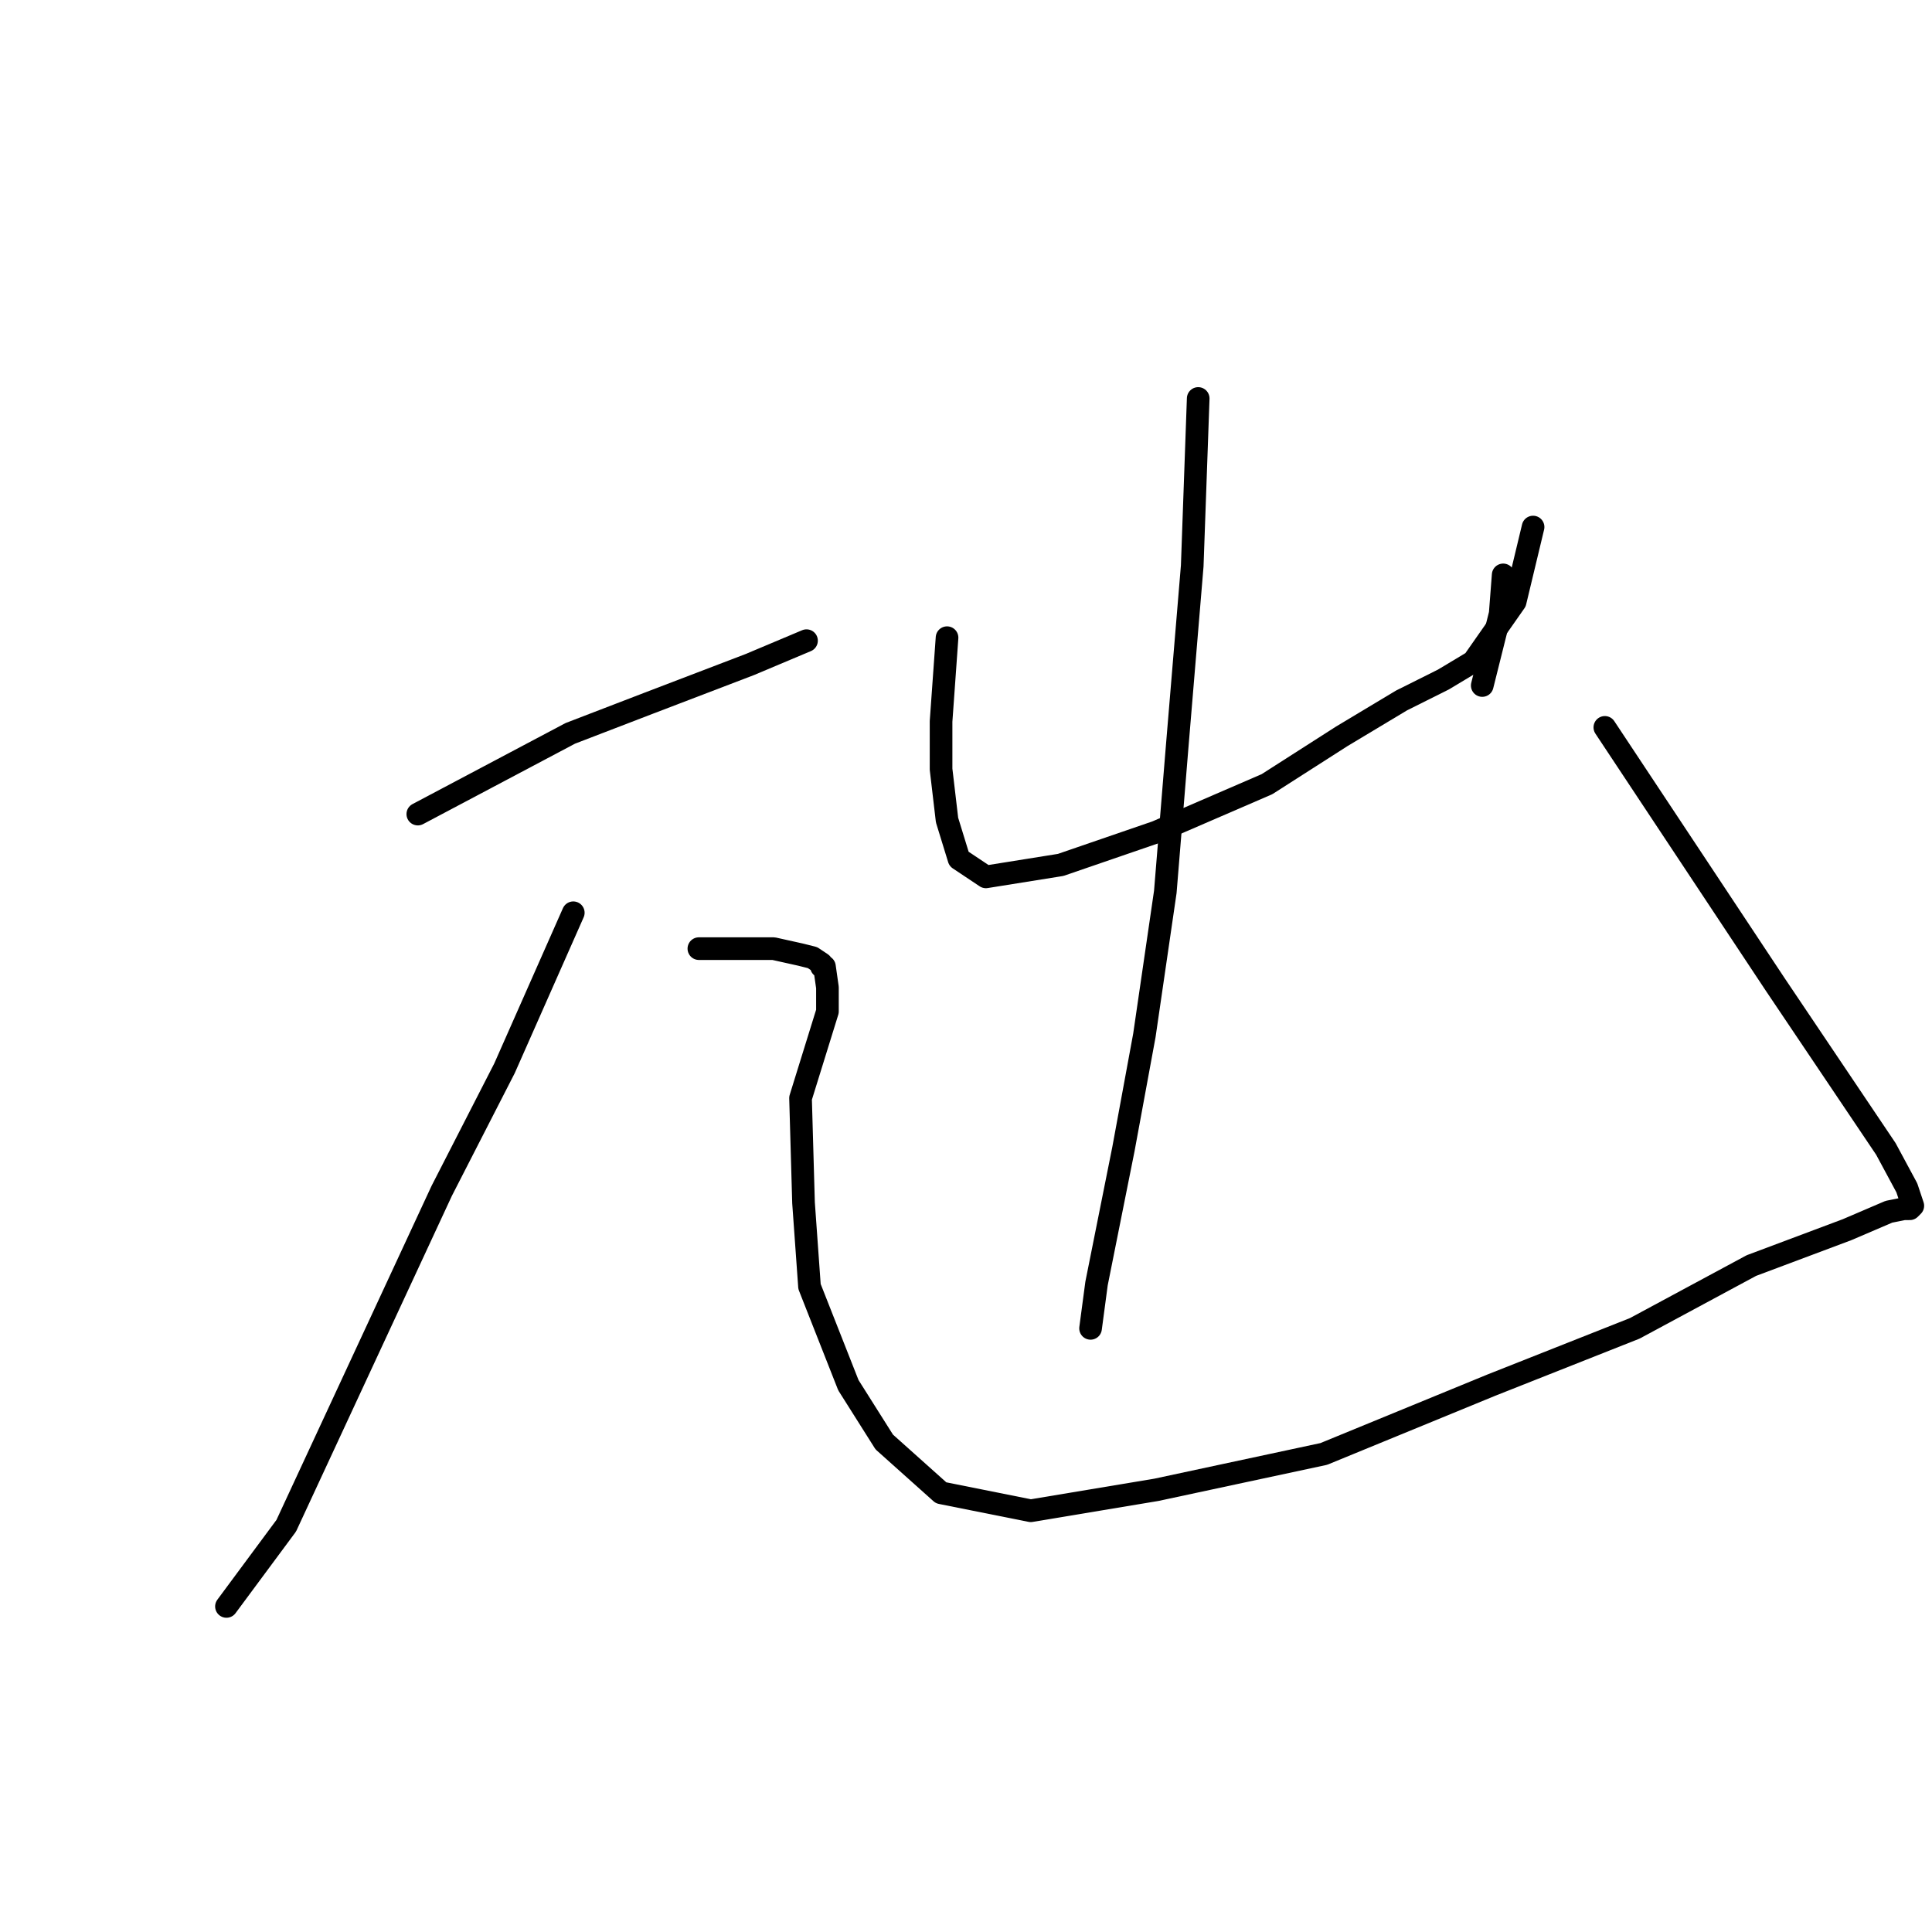 <?xml version="1.0" standalone="no"?>
    <svg width="256" height="256" xmlns="http://www.w3.org/2000/svg" version="1.1">
    <polyline stroke="black" stroke-width="3" stroke-linecap="round" fill="transparent" stroke-linejoin="round" points="55.362 107.871 75.568 97.173 85.869 93.212 99.339 88.061 106.867 84.891 106.867 84.891 " />
        <polyline stroke="black" stroke-width="3" stroke-linecap="round" fill="transparent" stroke-linejoin="round" points="92.604 125.699 98.151 125.699 102.509 125.699 106.075 126.492 107.659 126.888 108.848 127.68 108.848 128.076 109.244 128.076 109.64 130.85 109.64 134.019 106.075 145.509 106.471 159.375 107.263 170.469 112.414 183.543 117.168 191.071 124.696 197.806 136.581 200.183 153.221 197.41 175.408 192.655 197.595 183.543 216.612 176.015 232.063 167.695 244.741 162.941 250.288 160.564 252.269 160.168 253.061 160.168 253.458 159.772 252.665 157.394 249.892 152.244 235.233 130.453 212.65 96.381 212.65 96.381 " />
        <polyline stroke="black" stroke-width="3" stroke-linecap="round" fill="transparent" stroke-linejoin="round" points="75.964 120.945 66.852 141.547 58.532 157.791 48.231 179.977 37.93 202.164 30.006 212.861 30.006 212.861 " />
        <polyline stroke="black" stroke-width="3" stroke-linecap="round" fill="transparent" stroke-linejoin="round" points="125.488 84.495 124.696 95.589 124.696 101.928 125.488 108.663 127.073 113.813 130.638 116.191 140.543 114.606 153.221 110.248 167.88 103.909 177.785 97.57 185.709 92.815 191.256 90.042 195.218 87.665 200.764 79.741 203.141 69.836 203.141 69.836 " />
        <polyline stroke="black" stroke-width="3" stroke-linecap="round" fill="transparent" stroke-linejoin="round" points="199.179 76.175 198.783 81.326 197.198 87.665 196.406 90.834 196.406 90.834 " />
        <polyline stroke="black" stroke-width="3" stroke-linecap="round" fill="transparent" stroke-linejoin="round" points="158.768 52.8 157.976 74.987 155.995 98.758 154.41 118.172 151.637 137.189 148.863 152.244 145.297 170.072 144.505 176.015 144.505 176.015 " />
        </svg>